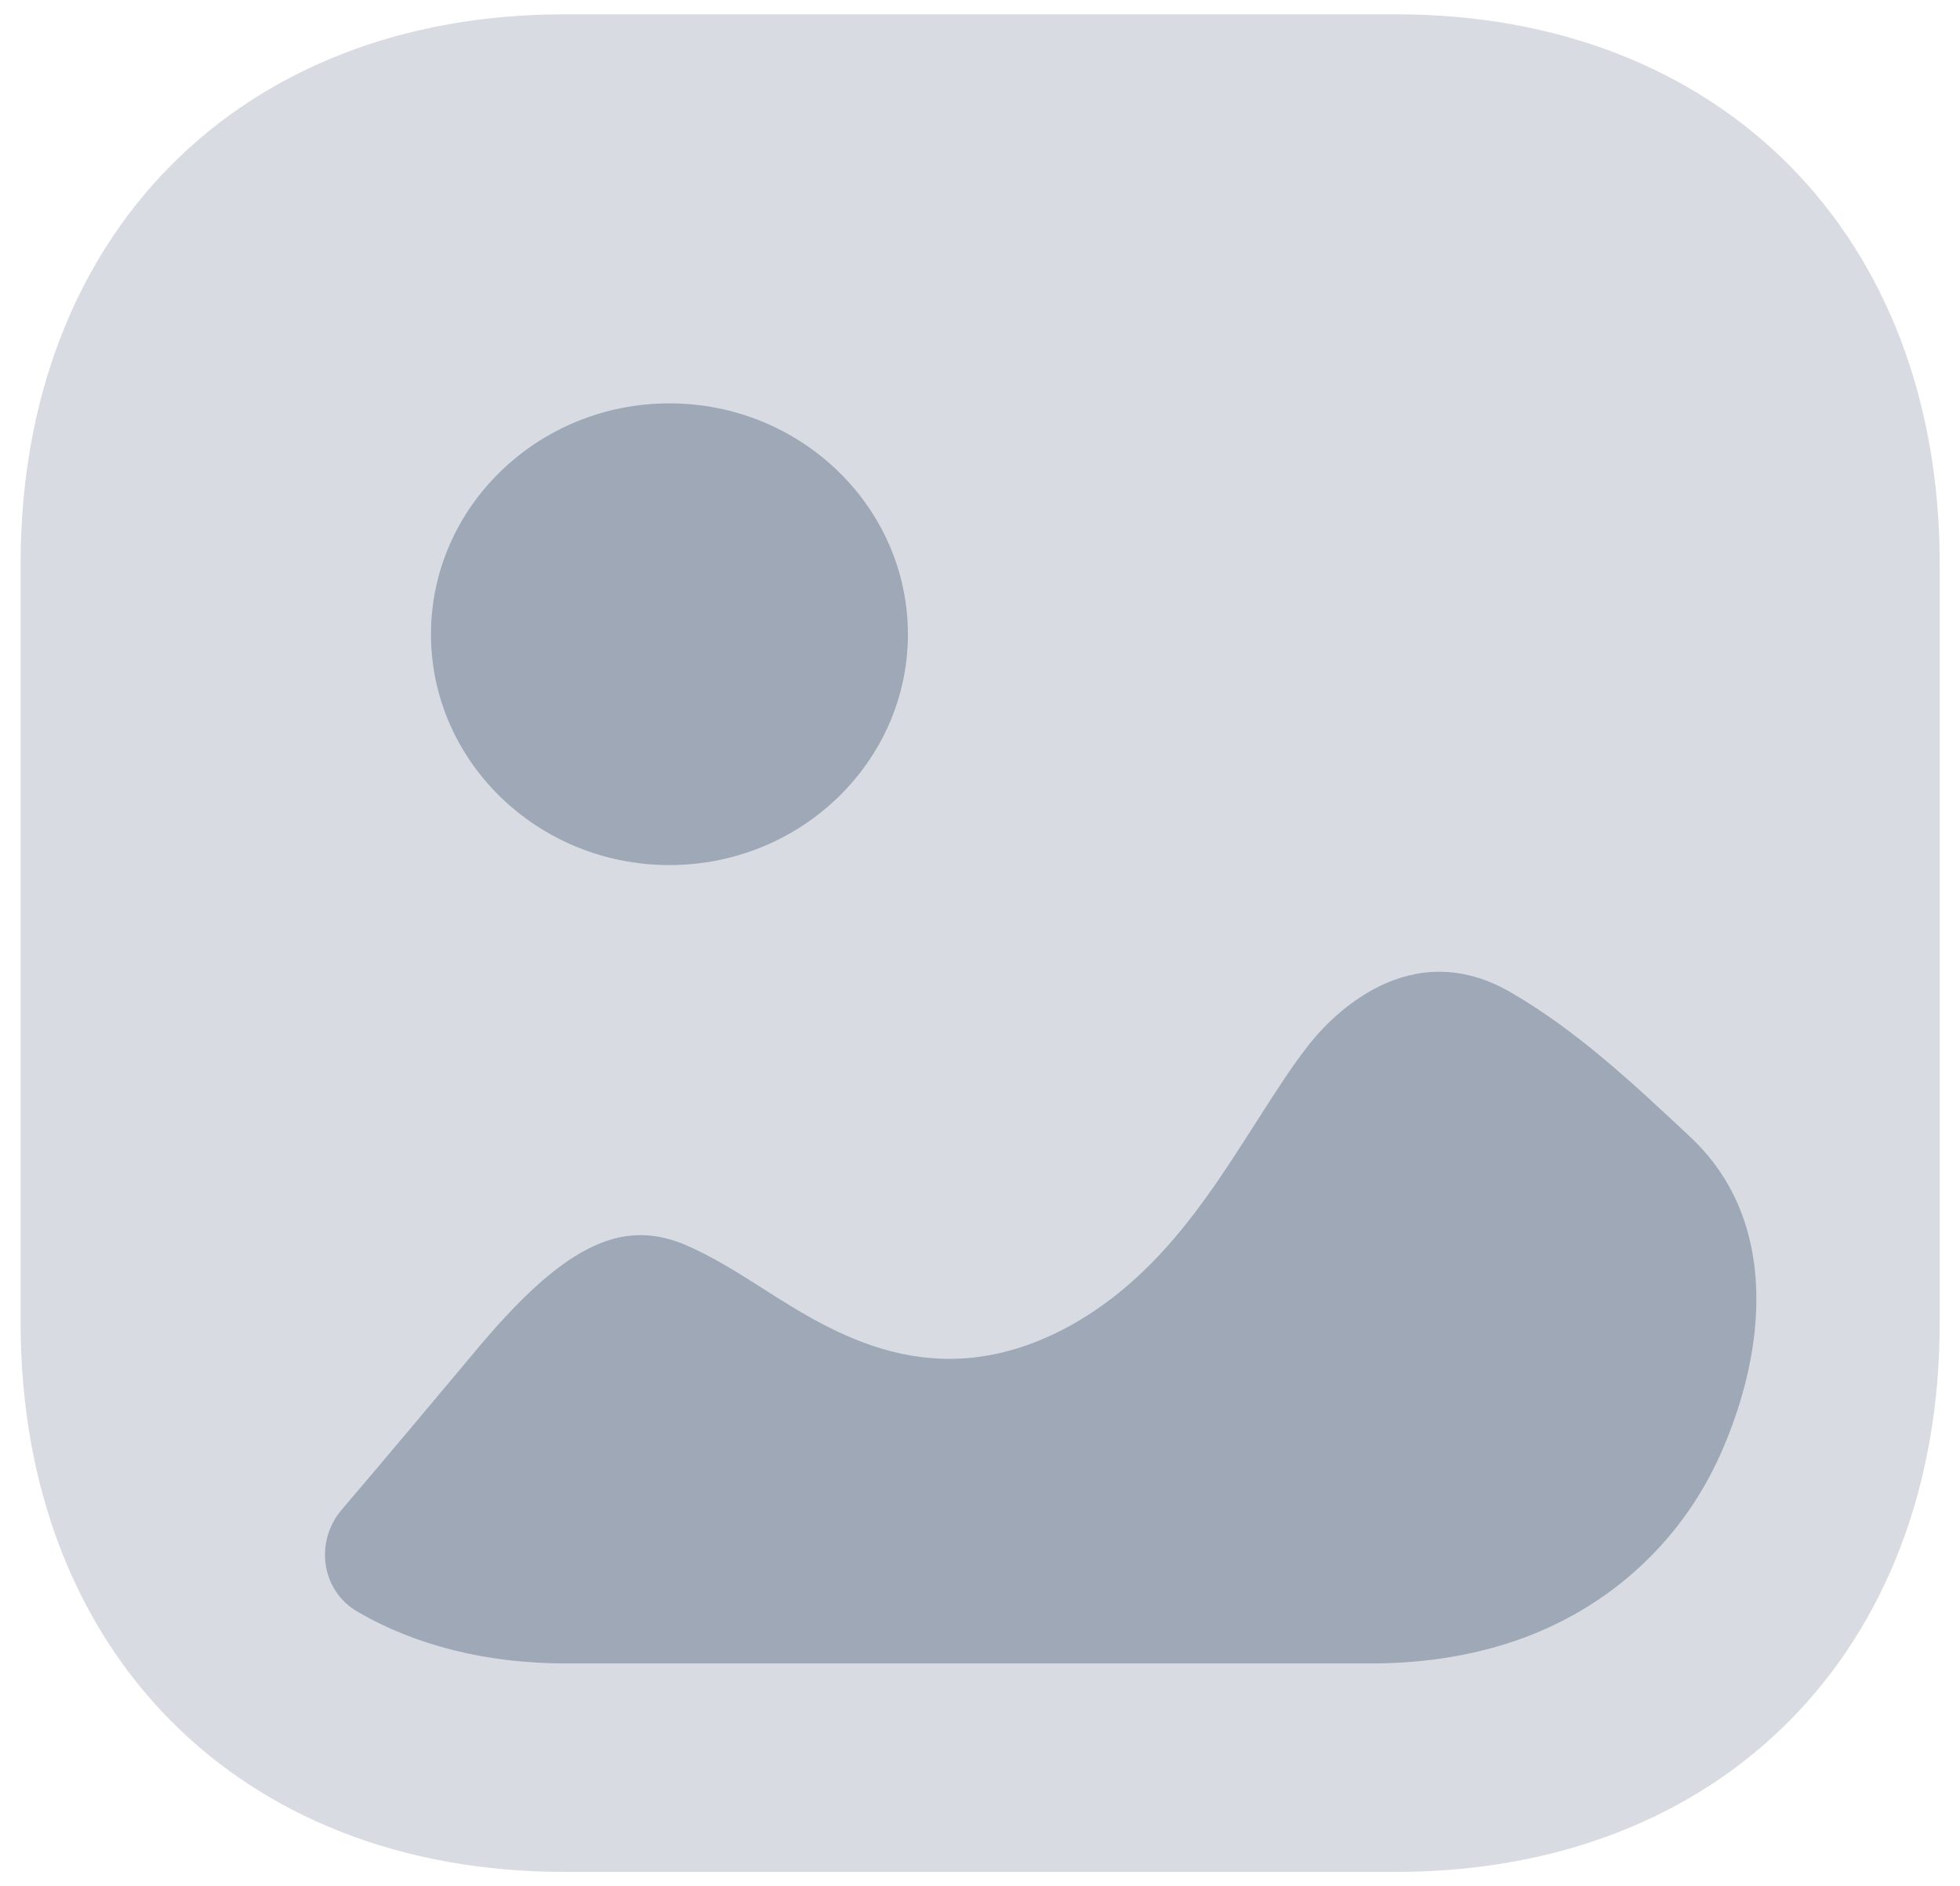 <svg width="80" height="77" viewBox="0 0 80 77" fill="none" xmlns="http://www.w3.org/2000/svg">
<path opacity="0.4" d="M56.977 76.417H23.032C9.758 76.417 0.84 67.404 0.84 53.987V23.018C0.84 9.601 9.758 0.584 23.032 0.584H56.981C70.255 0.584 79.173 9.601 79.173 23.018V53.987C79.173 67.404 70.255 76.417 56.977 76.417Z" fill="#9EA8B7"/>
<path fill-rule="evenodd" clip-rule="evenodd" d="M37.057 25.893C37.057 31.087 32.69 35.315 27.324 35.315C21.955 35.315 17.591 31.087 17.591 25.893C17.591 20.698 21.955 16.467 27.324 16.467C32.69 16.467 37.057 20.698 37.057 25.893ZM68.993 46.416C69.906 47.273 70.56 48.251 70.991 49.294C72.295 52.448 71.618 56.24 70.223 59.364C68.57 63.084 65.406 65.893 61.419 67.122C59.648 67.672 57.792 67.907 55.939 67.907H23.114C19.847 67.907 16.957 67.171 14.587 65.791C13.103 64.927 12.84 62.936 13.941 61.639C15.782 59.478 17.599 57.309 19.432 55.121C22.926 50.935 25.279 49.722 27.896 50.787C28.957 51.227 30.023 51.891 31.119 52.589C34.041 54.462 38.103 57.032 43.453 54.242C47.11 52.306 49.233 48.993 51.081 46.11L51.118 46.052C51.242 45.859 51.365 45.666 51.488 45.474C52.117 44.491 52.735 43.523 53.436 42.632C54.306 41.528 57.533 38.078 61.705 40.535C64.364 42.082 66.6 44.175 68.993 46.416Z" fill="#9EA8B7"/>
</svg>
